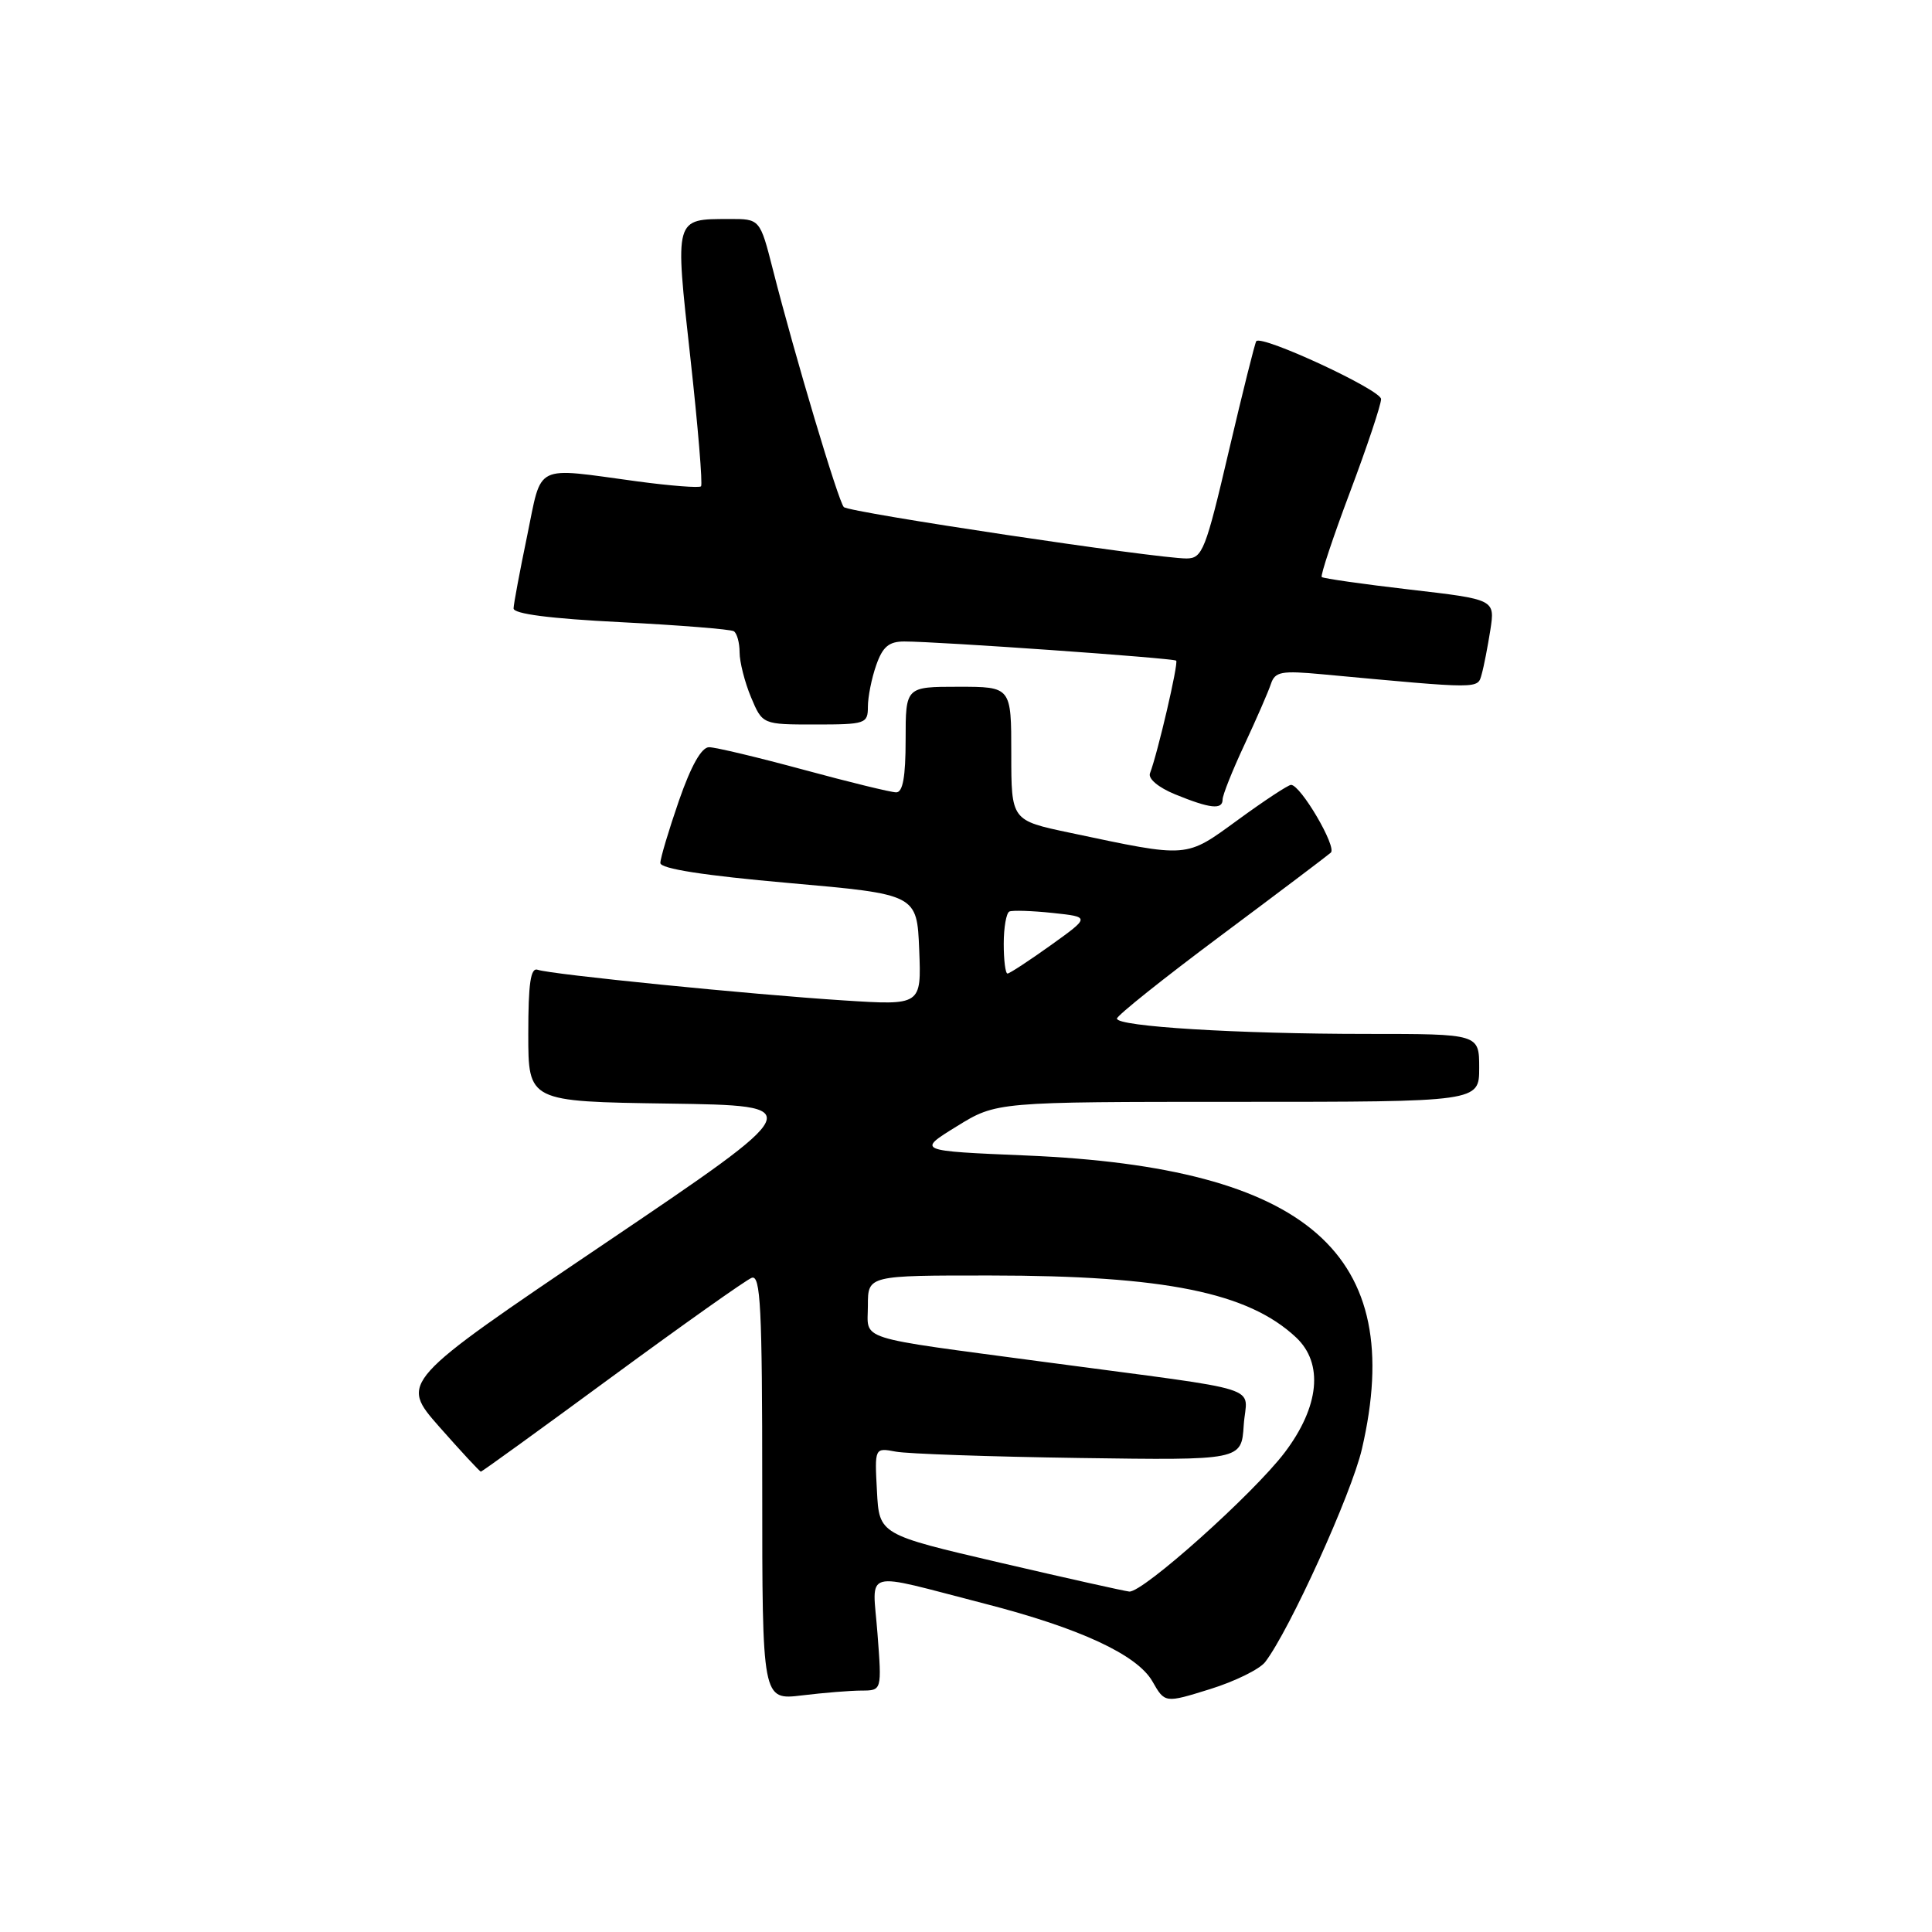 <?xml version="1.0" encoding="UTF-8" standalone="no"?>
<!DOCTYPE svg PUBLIC "-//W3C//DTD SVG 1.1//EN" "http://www.w3.org/Graphics/SVG/1.1/DTD/svg11.dtd" >
<svg xmlns="http://www.w3.org/2000/svg" xmlns:xlink="http://www.w3.org/1999/xlink" version="1.1" viewBox="0 0 256 256">
 <g >
 <path fill="currentColor"
d=" M 167.64 220.23 C 170.86 216.04 179.09 197.93 180.46 192.00 C 186.46 166.15 173.35 154.69 136.00 153.11 C 121.50 152.50 121.50 152.50 126.77 149.25 C 132.03 146.00 132.03 146.00 164.02 146.00 C 196.00 146.00 196.00 146.00 196.00 141.50 C 196.00 137.00 196.00 137.00 181.15 137.00 C 163.97 137.00 148.00 136.02 148.00 134.97 C 148.00 134.57 154.19 129.63 161.75 123.99 C 169.31 118.35 175.88 113.39 176.34 112.98 C 177.17 112.23 172.34 104.00 171.07 104.00 C 170.70 104.00 167.55 106.07 164.07 108.61 C 157.00 113.75 157.66 113.70 141.75 110.34 C 134.00 108.71 134.00 108.71 134.00 99.86 C 134.00 91.00 134.00 91.00 127.00 91.00 C 120.00 91.00 120.00 91.00 120.00 98.00 C 120.00 102.94 119.63 105.00 118.75 104.99 C 118.06 104.99 112.55 103.64 106.50 102.00 C 100.45 100.36 94.81 99.01 93.96 99.01 C 92.96 99.00 91.58 101.44 89.96 106.10 C 88.61 110.01 87.50 113.72 87.50 114.35 C 87.50 115.11 93.27 116.01 104.50 117.00 C 121.50 118.50 121.50 118.50 121.80 125.86 C 122.09 133.22 122.09 133.22 111.80 132.56 C 99.45 131.77 73.01 129.12 71.25 128.50 C 70.31 128.17 70.00 130.28 70.00 137.01 C 70.00 145.96 70.00 145.96 88.58 146.23 C 107.17 146.50 107.17 146.50 80.07 164.81 C 52.98 183.11 52.98 183.11 58.21 189.06 C 61.09 192.32 63.57 195.00 63.72 195.00 C 63.87 195.00 71.69 189.34 81.09 182.43 C 90.50 175.52 98.83 169.62 99.60 169.32 C 100.78 168.87 101.00 173.23 101.00 197.03 C 101.00 225.28 101.00 225.28 106.25 224.65 C 109.14 224.30 112.70 224.01 114.17 224.01 C 116.85 224.00 116.85 224.00 116.27 216.44 C 115.62 207.76 113.91 208.23 130.54 212.51 C 143.09 215.74 150.67 219.26 152.70 222.79 C 154.35 225.68 154.35 225.68 160.33 223.82 C 163.62 222.80 166.91 221.18 167.64 220.23 Z  M 162.00 105.94 C 162.00 105.35 163.30 102.09 164.89 98.69 C 166.48 95.28 168.06 91.66 168.40 90.63 C 168.95 88.99 169.77 88.84 175.26 89.35 C 196.39 91.31 195.77 91.31 196.33 89.34 C 196.62 88.33 197.13 85.68 197.48 83.47 C 198.10 79.43 198.10 79.43 186.80 78.12 C 180.59 77.40 175.34 76.65 175.14 76.46 C 174.94 76.27 176.63 71.19 178.89 65.18 C 181.15 59.17 183.00 53.63 183.00 52.88 C 183.00 51.67 167.29 44.38 166.47 45.20 C 166.30 45.36 164.67 51.91 162.83 59.75 C 159.75 72.92 159.33 73.99 157.22 74.00 C 153.21 74.00 112.53 67.91 111.81 67.19 C 111.09 66.46 105.33 47.18 102.42 35.75 C 100.70 29.00 100.70 29.00 96.60 29.02 C 89.32 29.04 89.41 28.73 91.48 47.43 C 92.49 56.55 93.12 64.21 92.89 64.44 C 92.66 64.67 88.88 64.38 84.48 63.79 C 70.59 61.91 71.86 61.29 69.85 71.00 C 68.88 75.67 68.07 80.00 68.05 80.61 C 68.02 81.34 72.86 81.97 82.23 82.44 C 90.05 82.84 96.80 83.38 97.23 83.64 C 97.65 83.90 98.00 85.16 98.00 86.44 C 98.00 87.71 98.68 90.39 99.51 92.38 C 101.03 96.00 101.03 96.00 108.01 96.00 C 114.68 96.00 115.00 95.89 115.00 93.65 C 115.00 92.36 115.49 89.88 116.10 88.15 C 116.95 85.70 117.78 85.00 119.82 85.00 C 124.31 85.00 155.48 87.20 155.85 87.54 C 156.18 87.85 153.40 99.80 152.38 102.46 C 152.10 103.18 153.50 104.35 155.70 105.25 C 160.34 107.15 162.00 107.33 162.00 105.94 Z  M 132.50 207.06 C 116.50 203.33 116.50 203.33 116.20 197.57 C 115.89 191.82 115.89 191.82 118.70 192.35 C 120.24 192.64 131.18 193.02 143.00 193.19 C 164.50 193.50 164.50 193.50 164.80 188.85 C 165.15 183.42 168.52 184.49 138.50 180.48 C 112.94 177.06 115.00 177.72 115.00 172.98 C 115.00 169.00 115.00 169.00 131.25 169.01 C 154.33 169.02 165.39 171.26 171.74 177.22 C 175.40 180.66 174.83 186.38 170.24 192.45 C 166.09 197.93 151.41 211.06 149.63 210.89 C 149.01 210.83 141.30 209.11 132.50 207.06 Z  M 133.00 125.06 C 133.00 122.89 133.34 120.97 133.75 120.78 C 134.16 120.60 136.74 120.68 139.48 120.97 C 144.46 121.50 144.46 121.50 139.23 125.25 C 136.35 127.31 133.77 129.00 133.50 129.00 C 133.22 129.00 133.00 127.23 133.00 125.06 Z "/>
</g>
</svg>